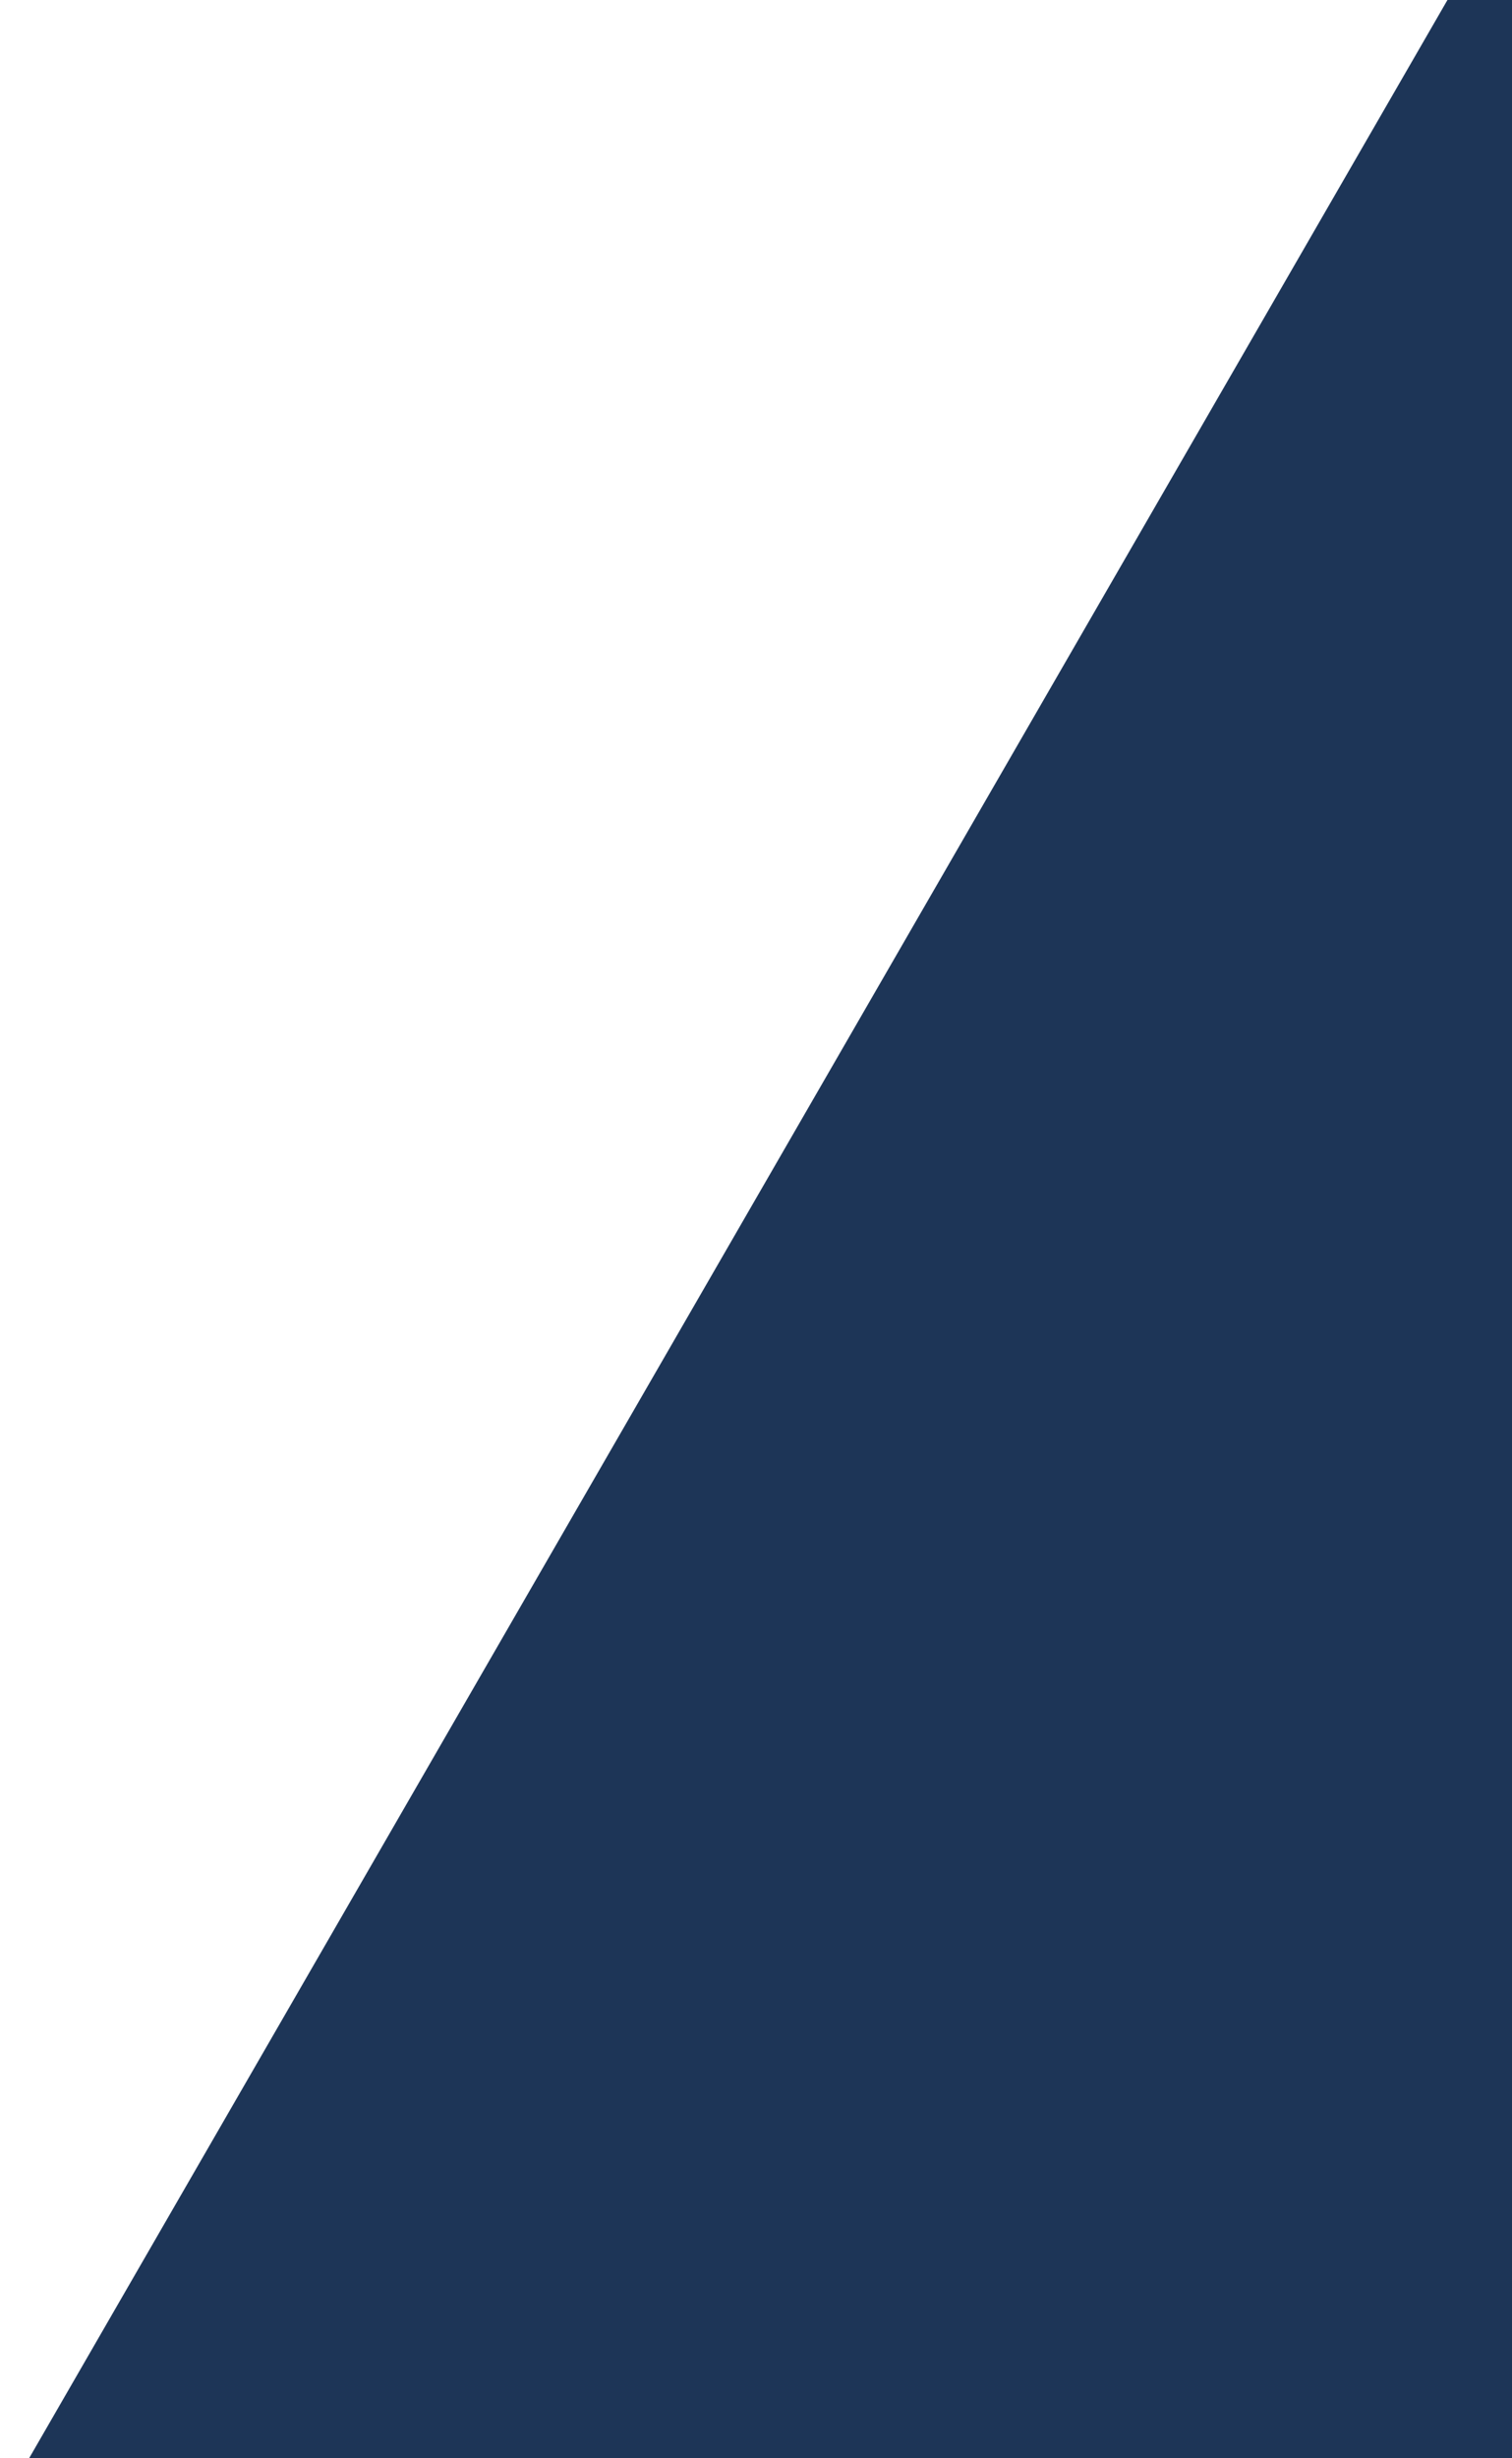 <svg xmlns="http://www.w3.org/2000/svg" xmlns:xlink="http://www.w3.org/1999/xlink" width="48" height="78" viewBox="0 0 48 78">
  <rect x="0" y="0" width="48" height="78" fill="#808080" stroke="none"/>
  <defs>
    <clipPath id="clip-Plan_de_travail_3">
      <rect width="48" height="78"/>
    </clipPath>
  </defs>
  <g id="Plan_de_travail_3" data-name="Plan de travail – 3" clip-path="url(#clip-Plan_de_travail_3)">
    <rect width="48" height="78" fill="#fff"/>
    <g id="Groupe_3344" data-name="Groupe 3344" transform="translate(-1402.886 -2422.541)">
      <g id="Groupe_2577" data-name="Groupe 2577" transform="translate(-1.114 2421.427)">
        <g id="Groupe_2570" data-name="Groupe 2570" transform="translate(0 0.989)">
          <g id="Groupe_2569" data-name="Groupe 2569">
            <path id="Tracé_1025" data-name="Tracé 1025" d="M1075.88,2422.326H797.493l-45.1,78.125h278.385Z" transform="translate(76.398 -2422.326)" fill="#1d3557"/>
            <path id="Tracé_1026" data-name="Tracé 1026" d="M1791.269,2422.326H1321.292l-45.1,78.125h515.081Z" transform="translate(128.731 -2422.326)" fill="#1d3557"/>
            <path id="Tracé_1027" data-name="Tracé 1027" d="M859.775,2422.326H-1.114v78.125H814.67Z" transform="translate(1.114 -2422.326)" fill="#1d3557"/>
          </g>
        </g>
      </g>
    </g>
  </g>
</svg>
